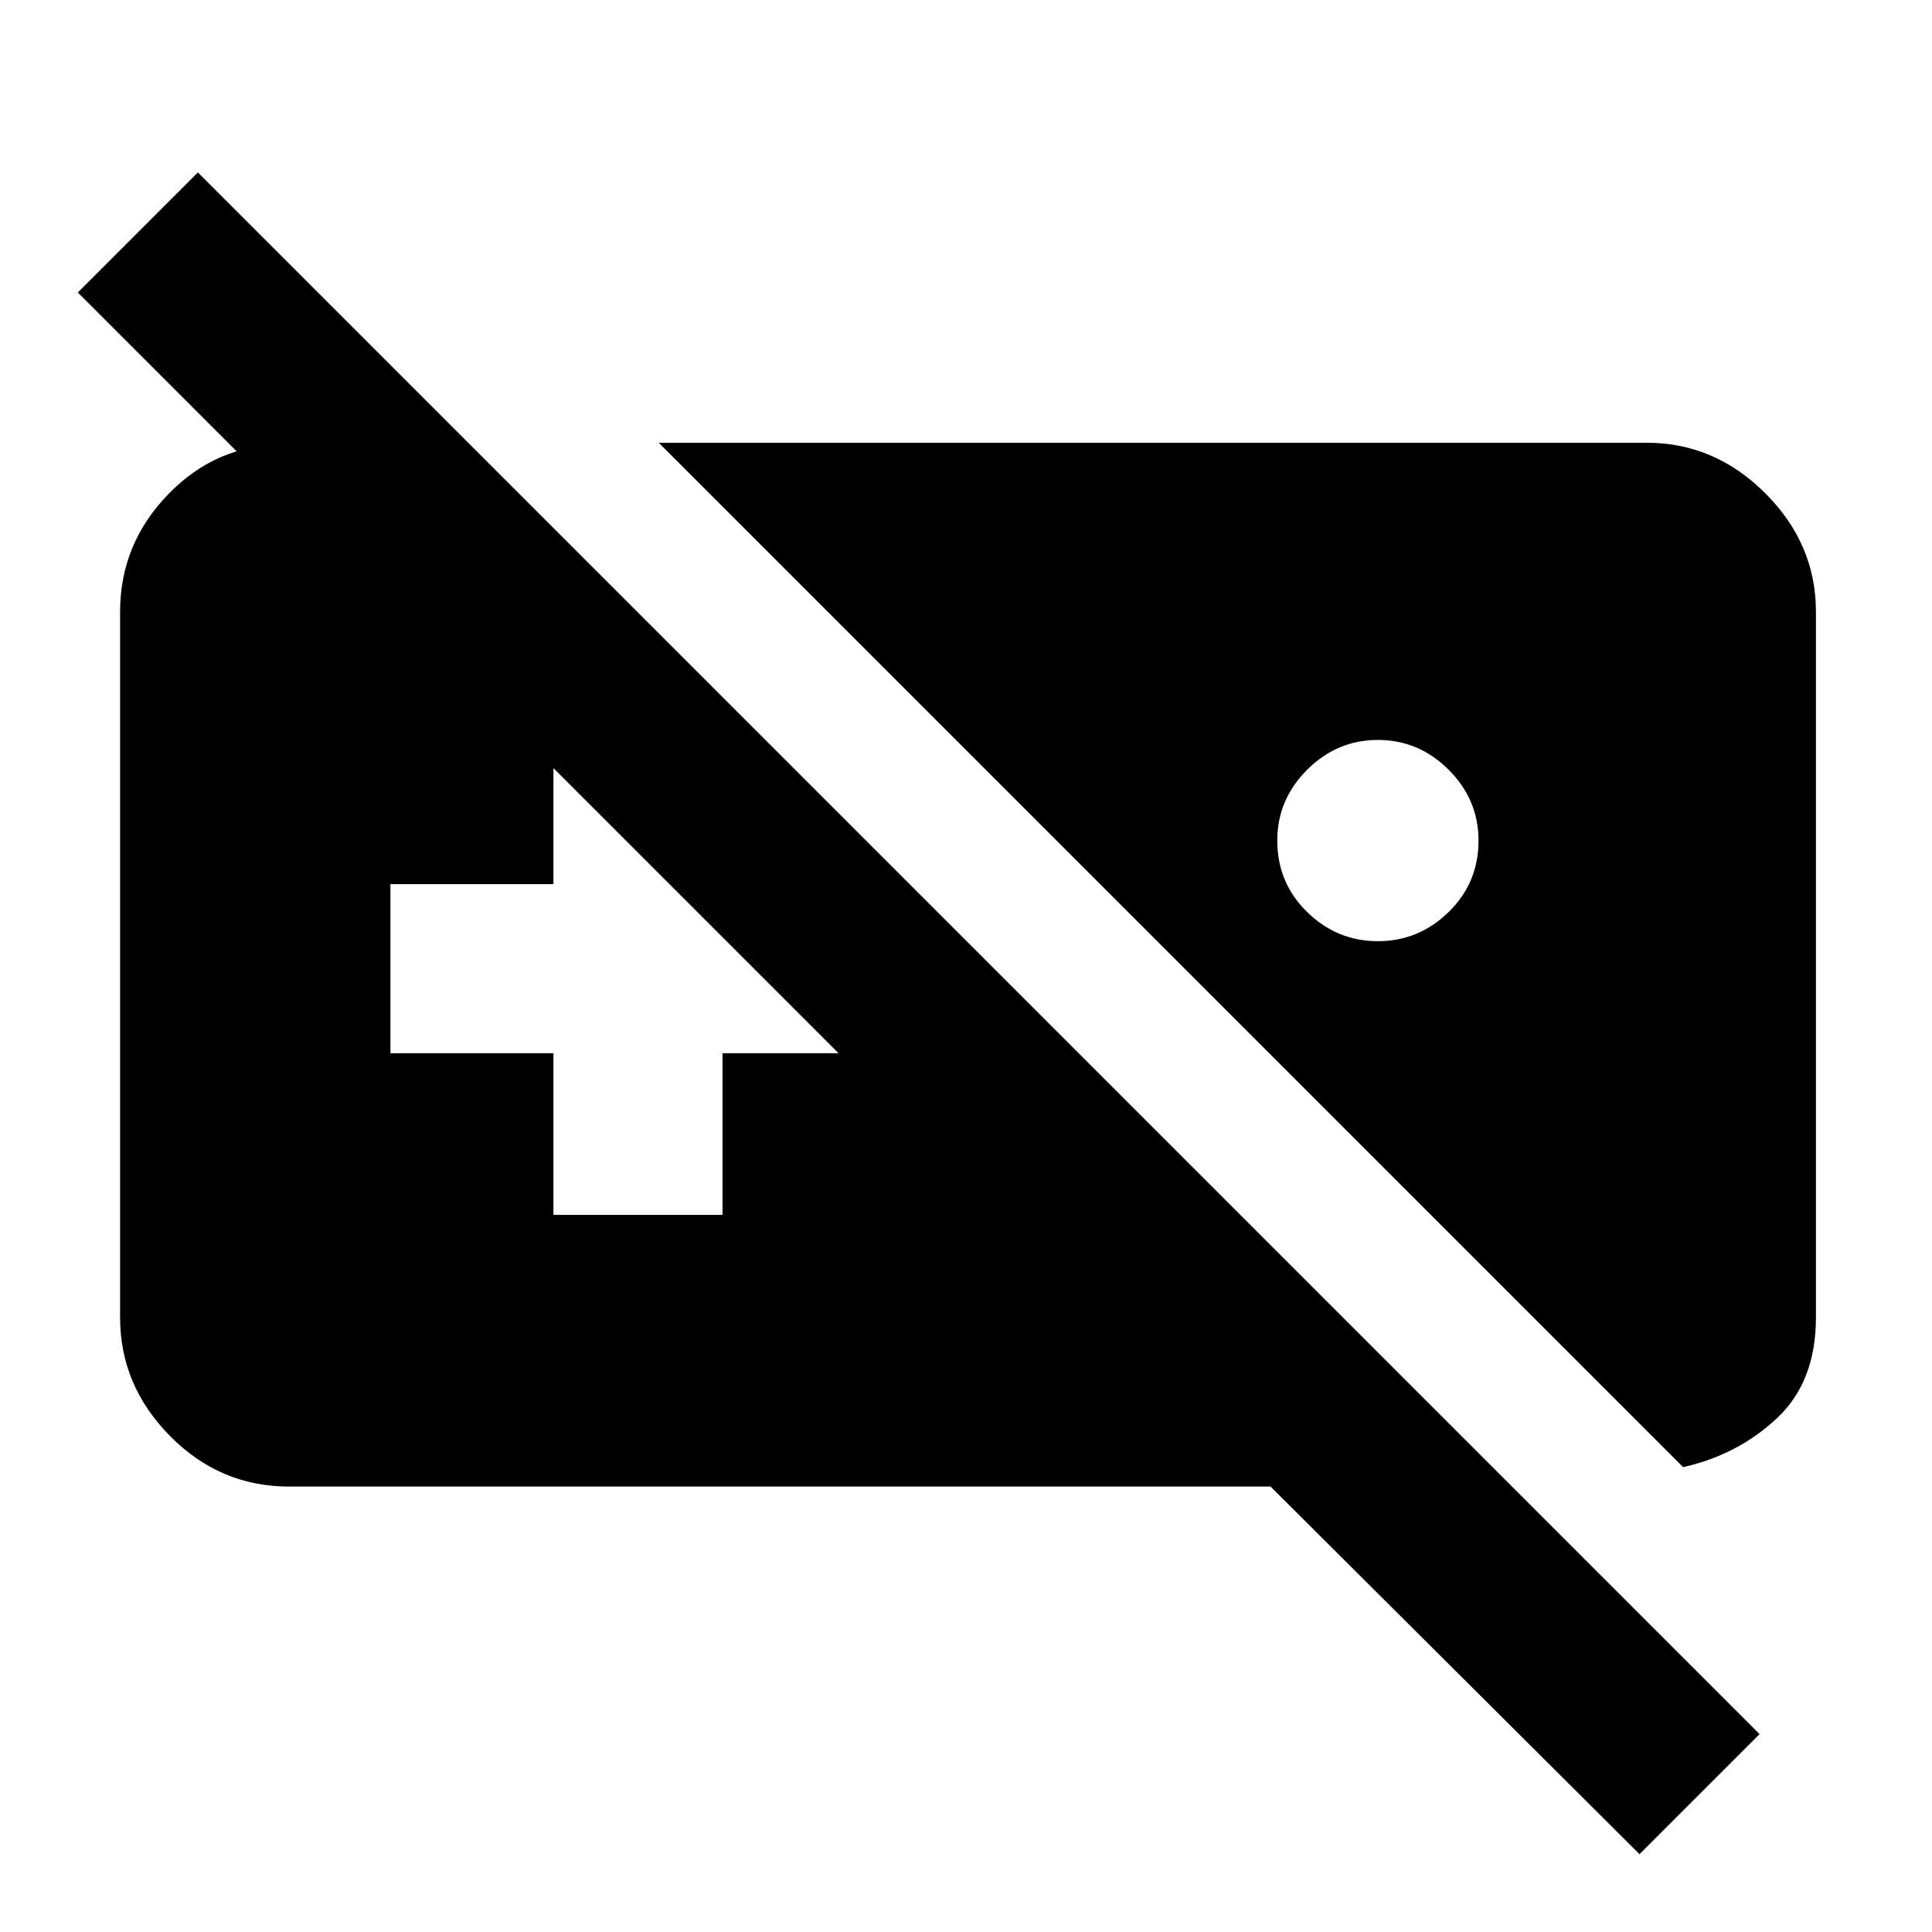 <svg xmlns="http://www.w3.org/2000/svg" height="40" viewBox="0 -960 960 960" width="40"><path d="M143.67-221.33q-34.4 0-59.2-25.14-24.8-25.14-24.8-58.86V-656q0-33.67 23.85-58.33Q107.37-739 140.33-739H233l383.33 382.67H497L38.67-814.67l59.66-59.66 776 776-59.66 59.66-183.34-182.66H143.67ZM327.33-740h491q33.73 0 58.87 25.14 25.13 25.13 25.13 58.86v350.67q0 32-19.5 50.16-19.5 18.17-46.5 24.17l-509-509Zm357.34 147.67q-20.34 0-35.17 14.83-14.83 14.83-14.83 35.17 0 21 14.83 35.5t35.17 14.5q20.33 0 35.16-14.5 14.84-14.5 14.84-35.5 0-20.34-14.84-35.17-14.83-14.83-35.16-14.83ZM275-356.33h84v-80.34h80.33v-84H359v-81h-84v81h-81v84h81v80.34Z"/></svg>